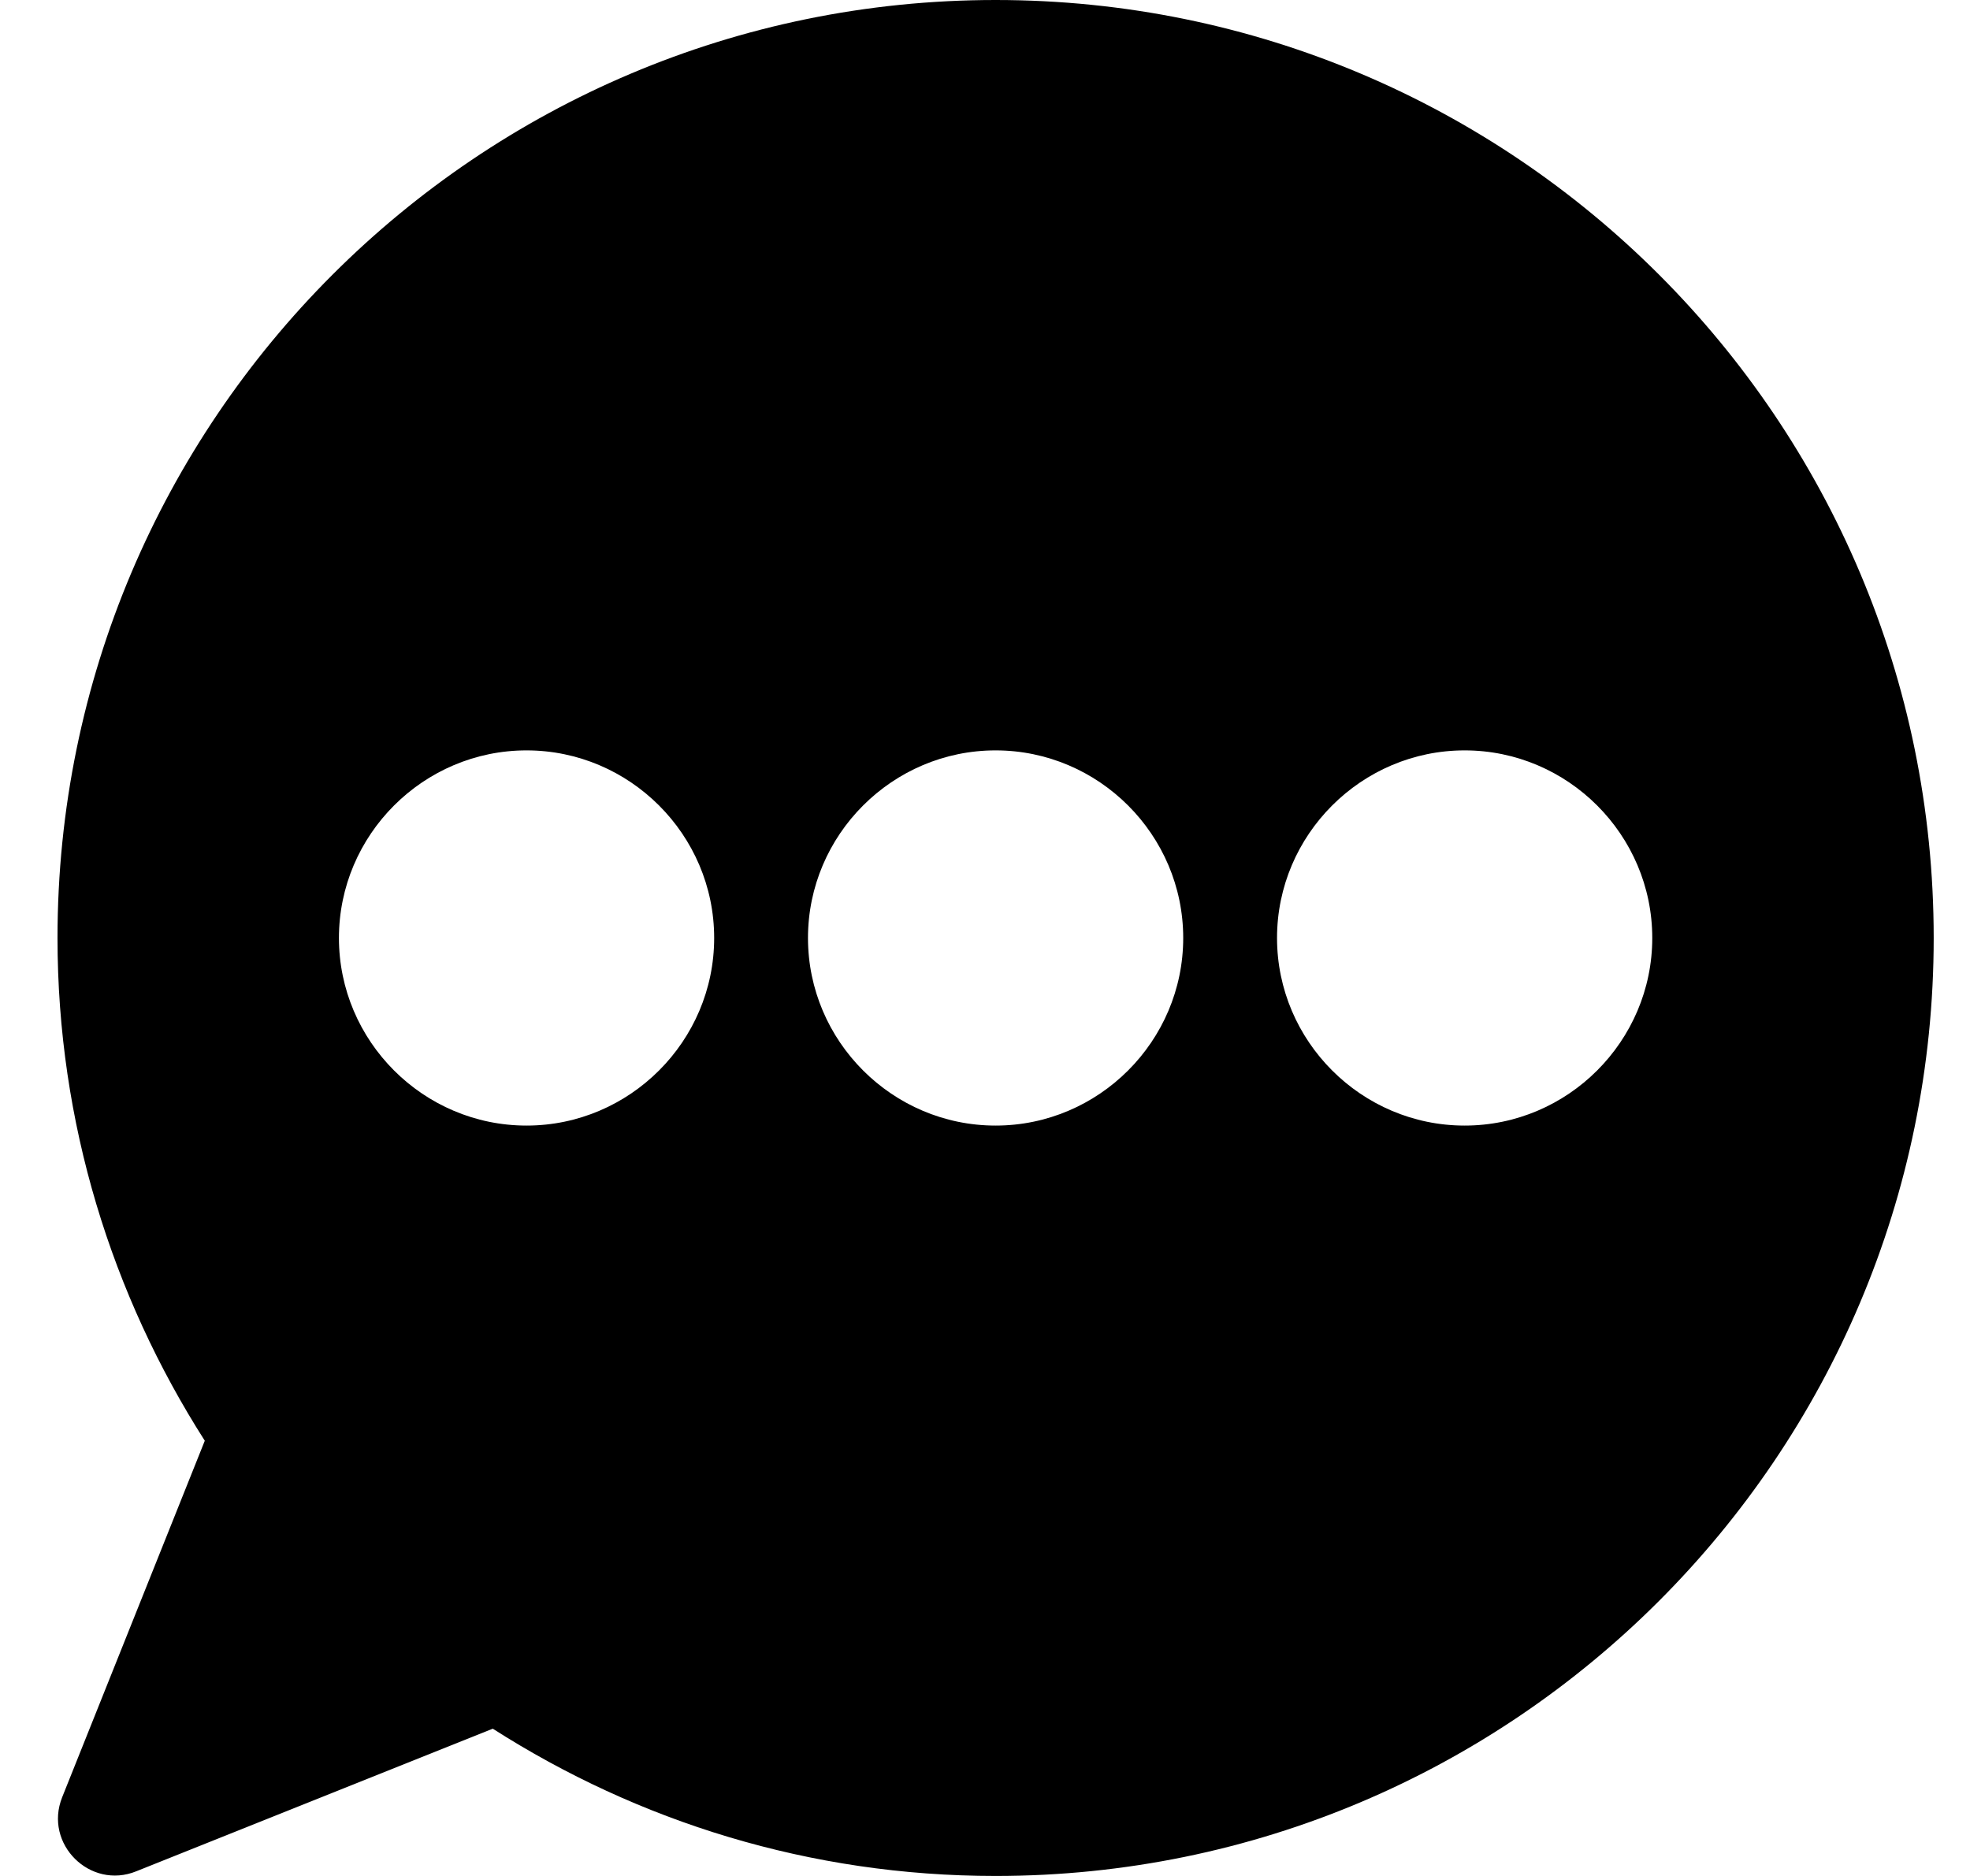 <svg xmlns="http://www.w3.org/2000/svg" width="21" height="20" fill="none" viewBox="0 0 21 20"><path fill="currentColor" d="M10.613 0c-5.52 0-10 4.48-10 10 0 1.97.58 3.81 1.57 5.36l-1.52 3.8c-.2.5.3.99.79.79l3.8-1.52c1.55.99 3.38 1.57 5.36 1.57 5.52 0 10-4.48 10-10s-4.47-10-10-10Zm-5 12c-1.1 0-2-.9-2-2s.9-2 2-2 2 .9 2 2-.9 2-2 2Zm5 0c-1.1 0-2-.9-2-2s.9-2 2-2 2 .9 2 2-.9 2-2 2Zm5 0c-1.1 0-2-.9-2-2s.9-2 2-2 2 .9 2 2-.9 2-2 2Z"/></svg>